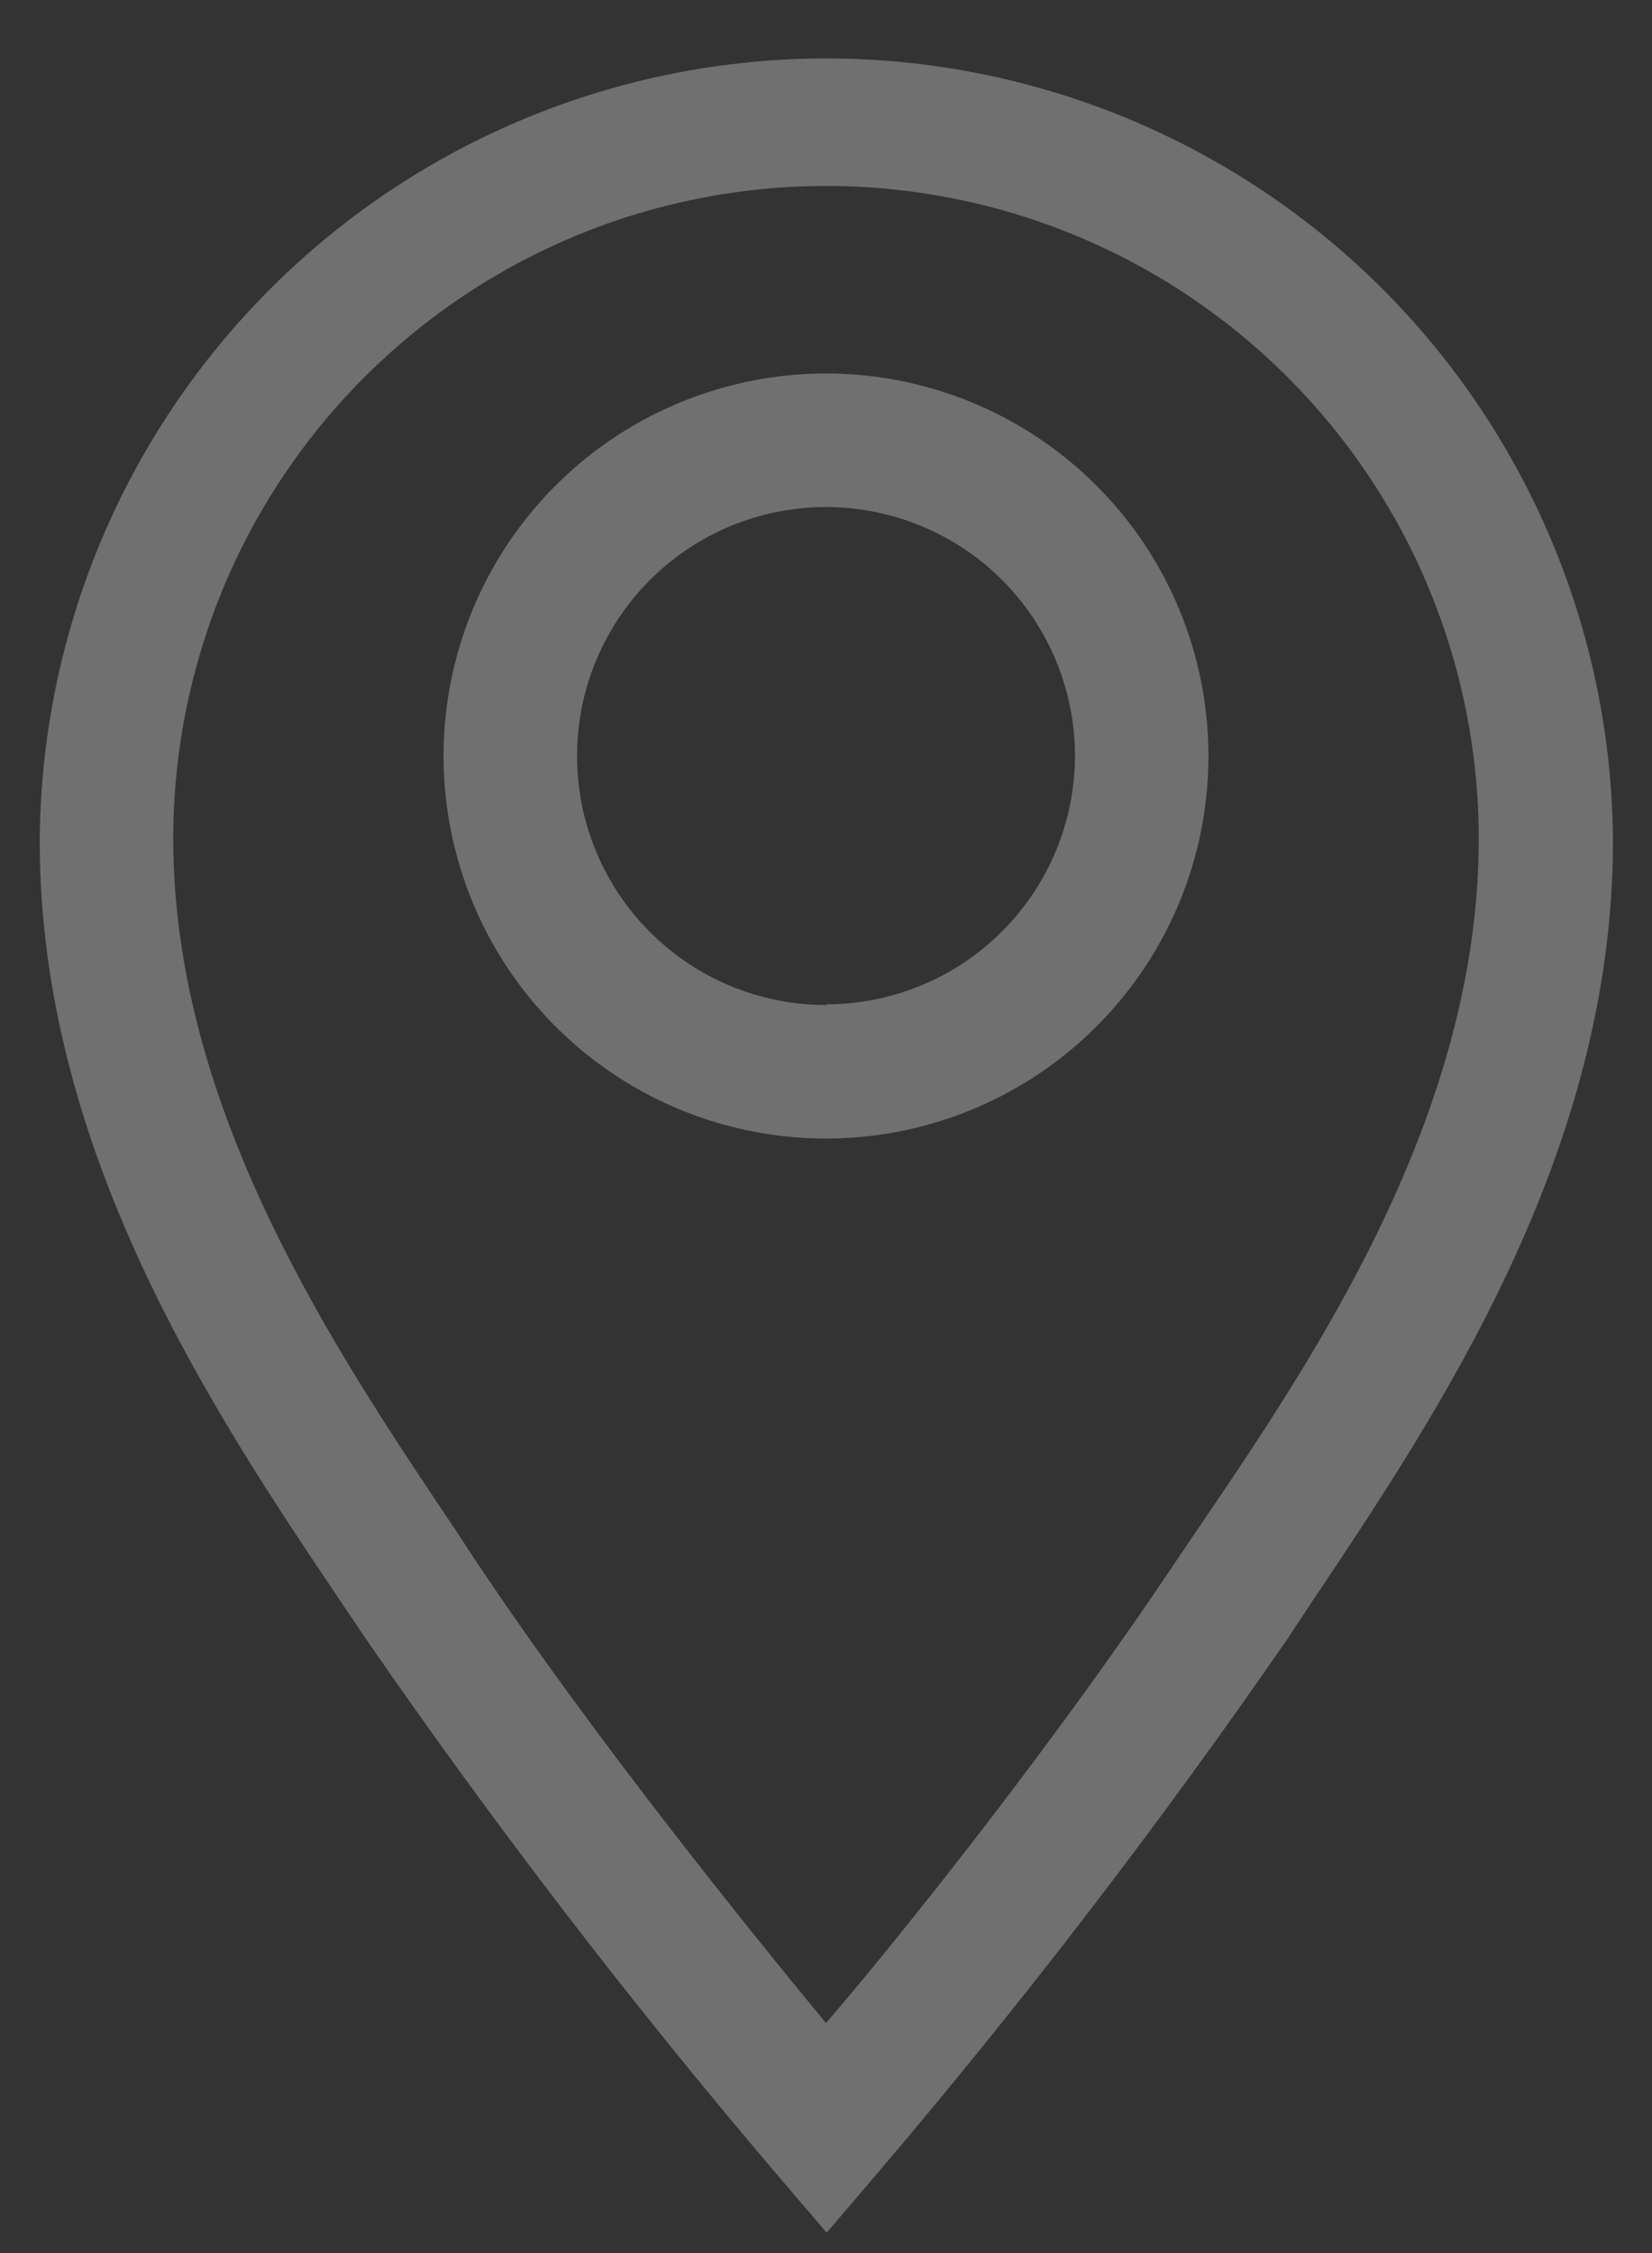 <svg width="22" height="30" viewBox="0 0 22 30" fill="none" xmlns="http://www.w3.org/2000/svg">
<rect x="0" y="0" width="22" height="30" fill="#333333" stroke="none"/>
<path d="M11 4.973C9.993 4.973 9.008 5.272 8.17 5.832C7.333 6.391 6.68 7.187 6.294 8.118C5.909 9.048 5.808 10.072 6.005 11.06C6.201 12.048 6.686 12.956 7.398 13.668C8.111 14.381 9.018 14.866 10.006 15.062C10.994 15.259 12.018 15.158 12.949 14.772C13.88 14.387 14.675 13.734 15.235 12.896C15.795 12.059 16.093 11.074 16.093 10.067C16.093 8.716 15.557 7.42 14.601 6.465C13.646 5.51 12.351 4.973 11 4.973ZM11 13.382C10.344 13.382 9.703 13.188 9.158 12.823C8.613 12.459 8.188 11.941 7.937 11.335C7.686 10.73 7.62 10.063 7.748 9.42C7.876 8.777 8.192 8.186 8.656 7.722C9.119 7.259 9.71 6.943 10.353 6.815C10.996 6.687 11.663 6.753 12.269 7.004C12.875 7.254 13.393 7.679 13.757 8.225C14.121 8.77 14.316 9.411 14.316 10.067C14.313 10.944 13.963 11.786 13.341 12.405C12.72 13.025 11.878 13.373 11 13.373V13.382Z" fill="white" fill-opacity="0.3"/>
<path d="M11 0.778C8.231 0.78 5.576 1.878 3.614 3.832C1.652 5.785 0.543 8.436 0.529 11.204C0.529 15.356 2.858 18.831 4.564 21.364L4.876 21.827C6.574 24.288 8.395 26.661 10.333 28.938L11.009 29.729L11.684 28.938C13.622 26.661 15.444 24.288 17.142 21.827L17.453 21.356C19.151 18.822 21.48 15.356 21.48 11.204C21.466 8.434 20.355 5.782 18.392 3.828C16.428 1.875 13.77 0.778 11 0.778ZM15.969 20.333L15.649 20.805C14.12 23.098 12.093 25.667 11 26.938C9.951 25.667 7.88 23.098 6.351 20.805L6.04 20.333C4.467 17.987 2.307 14.778 2.307 11.169C2.307 10.027 2.532 8.897 2.968 7.842C3.405 6.787 4.046 5.829 4.853 5.022C5.66 4.215 6.618 3.574 7.673 3.137C8.728 2.7 9.858 2.476 11 2.476C12.142 2.476 13.272 2.7 14.327 3.137C15.382 3.574 16.34 4.215 17.147 5.022C17.954 5.829 18.595 6.787 19.032 7.842C19.468 8.897 19.693 10.027 19.693 11.169C19.693 14.813 17.542 18.022 15.969 20.333Z" fill="white" fill-opacity="0.3"/>
</svg>
